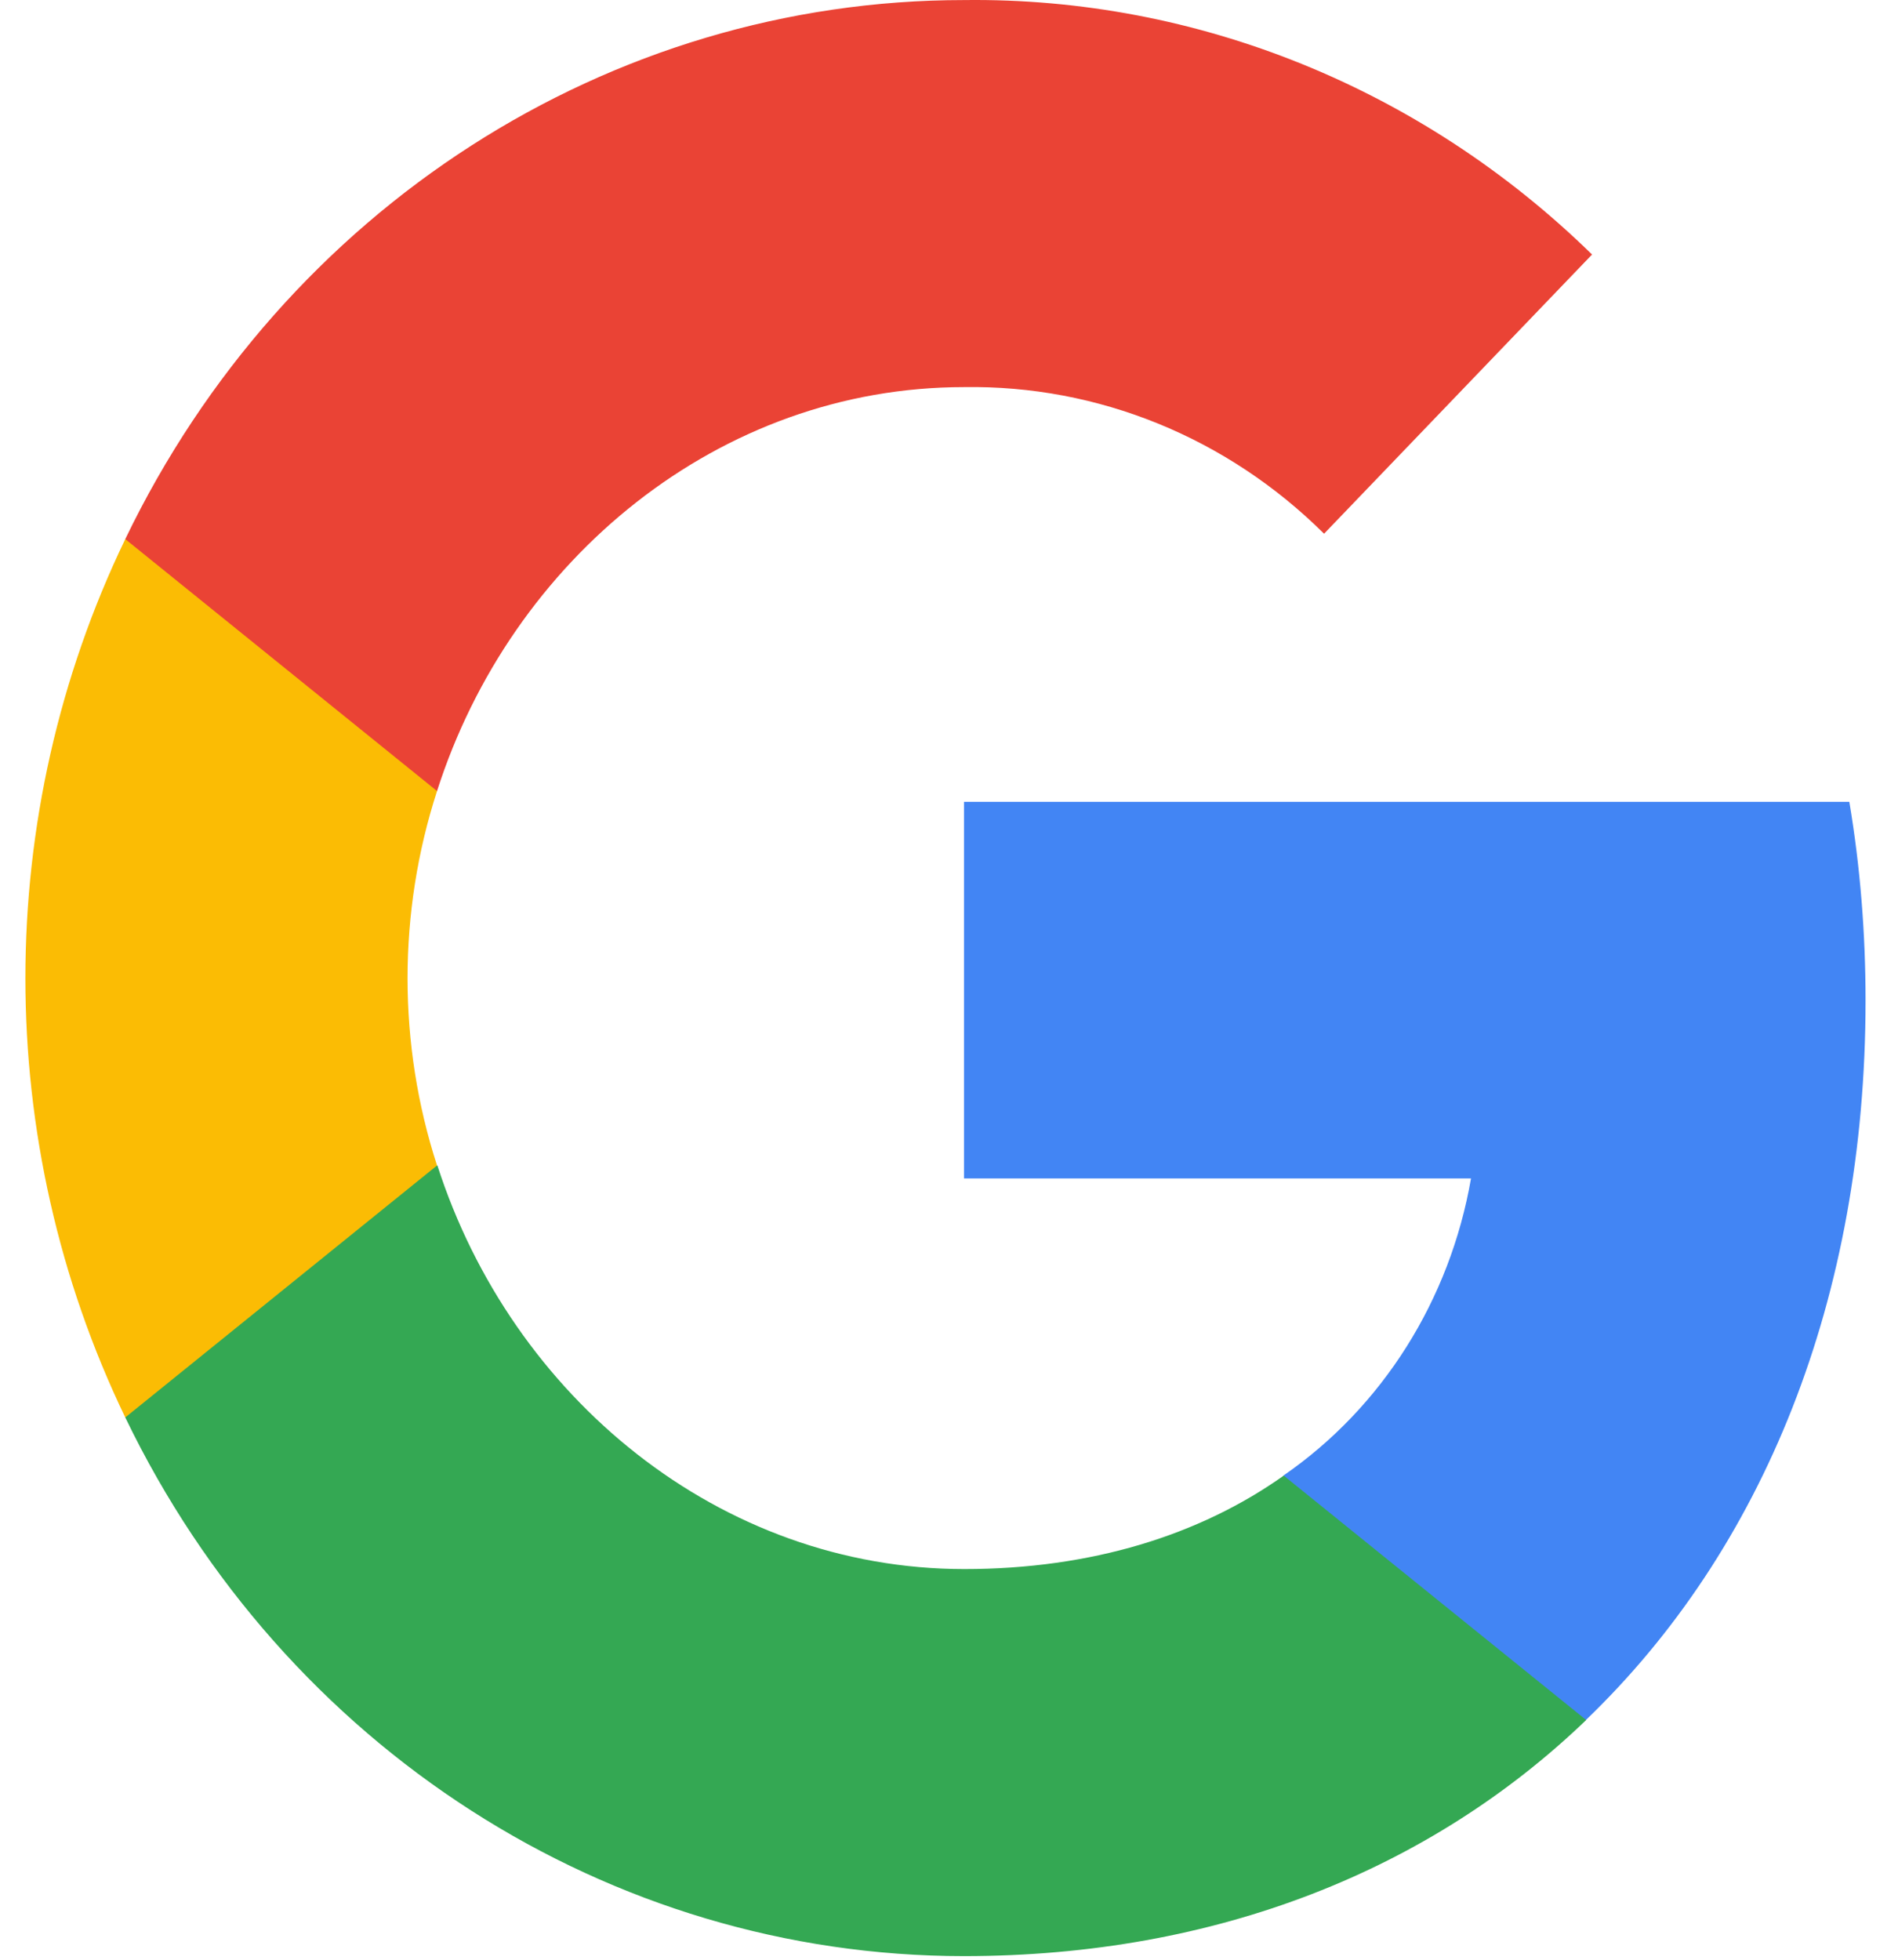 <svg width="31" height="32" viewBox="0 0 31 32" fill="none" xmlns="http://www.w3.org/2000/svg">
<g clip-path="url(#clip0_498_18607)">
<path d="M30.47 16.338C30.47 15.252 30.385 14.161 30.205 13.093H15.745V19.242H24.026C23.682 21.226 22.578 22.98 20.961 24.095V28.086H25.902C28.802 25.304 30.47 21.197 30.47 16.338Z" fill="#4285F4"/>
<path d="M15.745 31.941C19.88 31.941 23.366 30.527 25.907 28.086L20.967 24.095C19.592 25.07 17.818 25.621 15.751 25.621C11.751 25.621 8.36 22.81 7.144 19.031H2.046V23.145C4.648 28.538 9.949 31.941 15.745 31.941Z" fill="#34A853"/>
<path d="M7.138 19.031C6.496 17.048 6.496 14.9 7.138 12.917V8.803H2.046C-0.129 13.316 -0.129 18.632 2.046 23.145L7.138 19.031Z" fill="#FBBC04"/>
<path d="M15.745 6.321C17.931 6.286 20.043 7.143 21.626 8.715L26.003 4.156C23.231 1.445 19.553 -0.046 15.745 0.001C9.949 0.001 4.648 3.405 2.046 8.803L7.138 12.917C8.349 9.132 11.746 6.321 15.745 6.321Z" fill="#EA4335"/>
</g>
<defs>
<clipPath id="clip0_498_18607">
<rect width="31" height="31.961" fill="white"/>
</clipPath>
</defs>
</svg>
